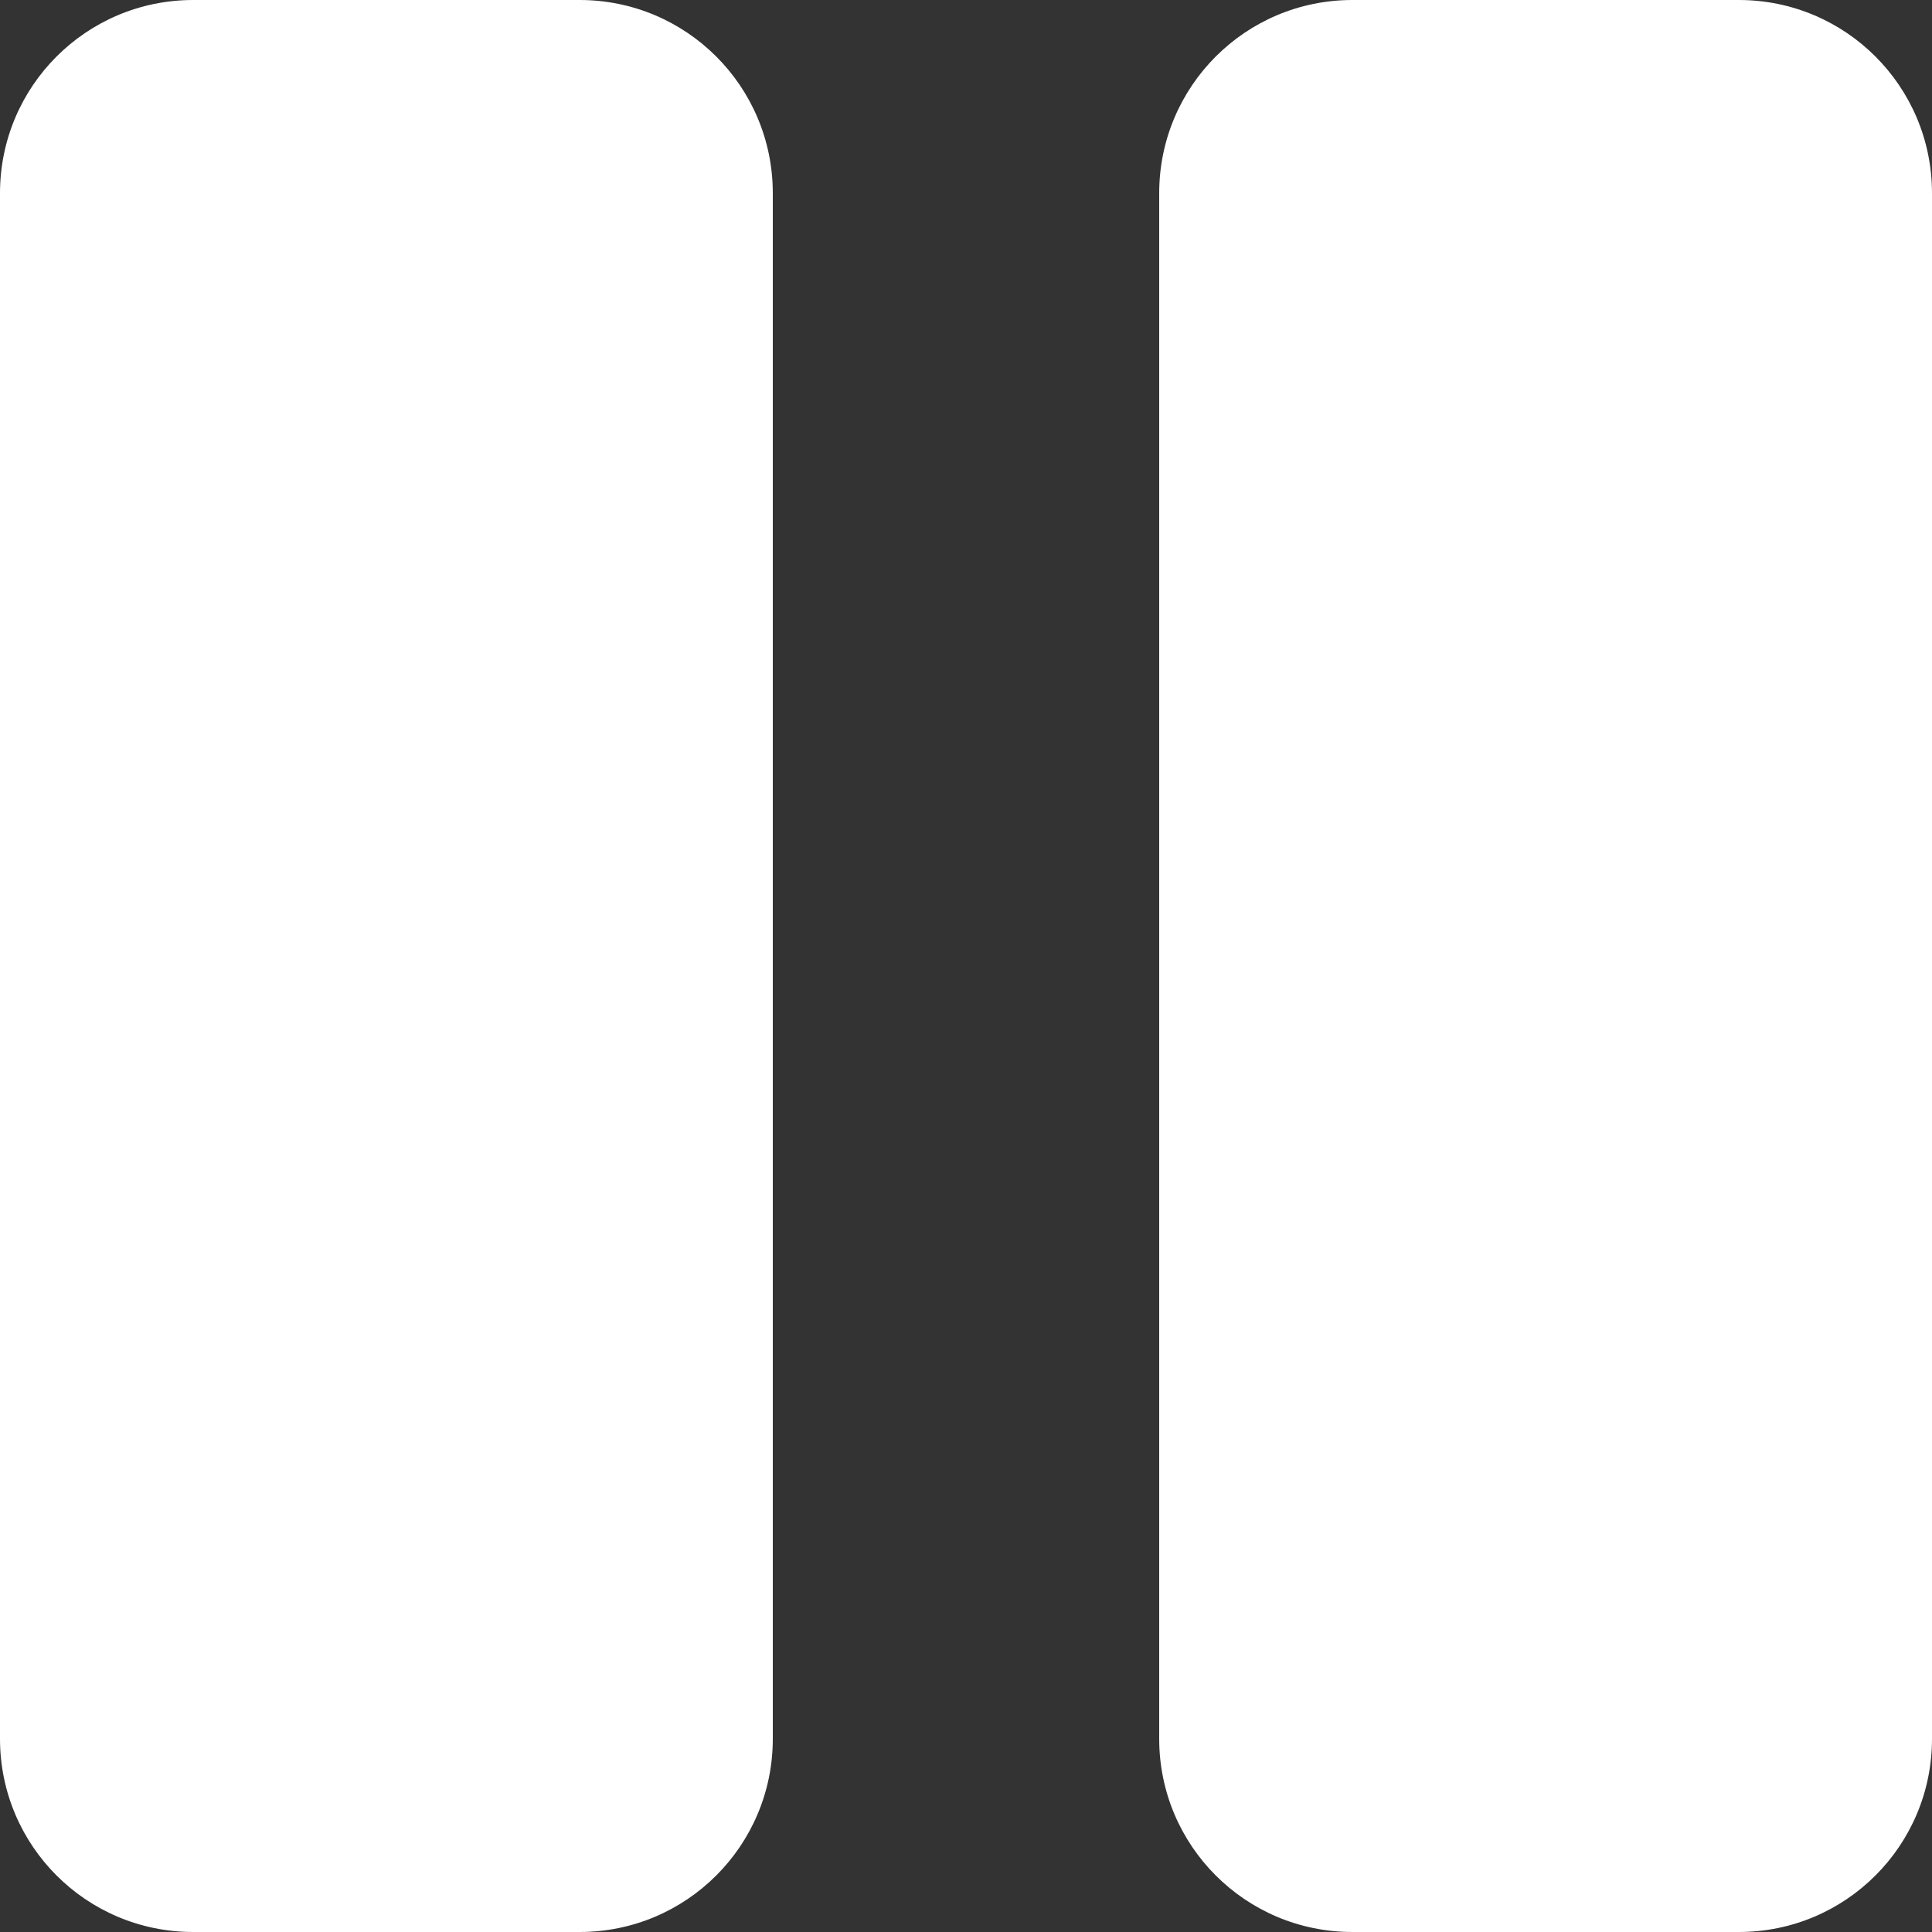 <?xml version="1.0" encoding="UTF-8" standalone="no"?>
<svg width="30px" height="30px" viewBox="0 0 30 30" version="1.1" xmlns="http://www.w3.org/2000/svg" xmlns:xlink="http://www.w3.org/1999/xlink" xmlns:sketch="http://www.bohemiancoding.com/sketch/ns">
    <rect x="0" y="0" width="30" height="30" fill="#333333" stroke="none"/>
    <title>pause</title>
    <description>Created with Sketch (http://www.bohemiancoding.com/sketch)</description>
    <defs></defs>
    <g id="Page-1" stroke="none" stroke-width="1" fill="none" fill-rule="evenodd" sketch:type="MSPage">
        <g id="pause" sketch:type="MSLayerGroup" fill="#FFFFFF">
            <path d="M27,30 L21,30 C19.341,30 18,28.659 18,27 L18,3 C18,1.341 19.341,0 21,0 L27,0 C28.659,0 30,1.341 30,3 L30,27 C30,28.659 28.659,30 27,30 L27,30 Z M9,30 L3,30 C1.341,30 0,28.659 0,27 L0,3 C0,1.341 1.341,0 3,0 L9,0 C10.659,0 12,1.341 12,3 L12,27 C12,28.659 10.659,30 9,30 L9,30 Z" id="Shape" sketch:type="MSShapeGroup"></path>
        </g>
    </g>
</svg>